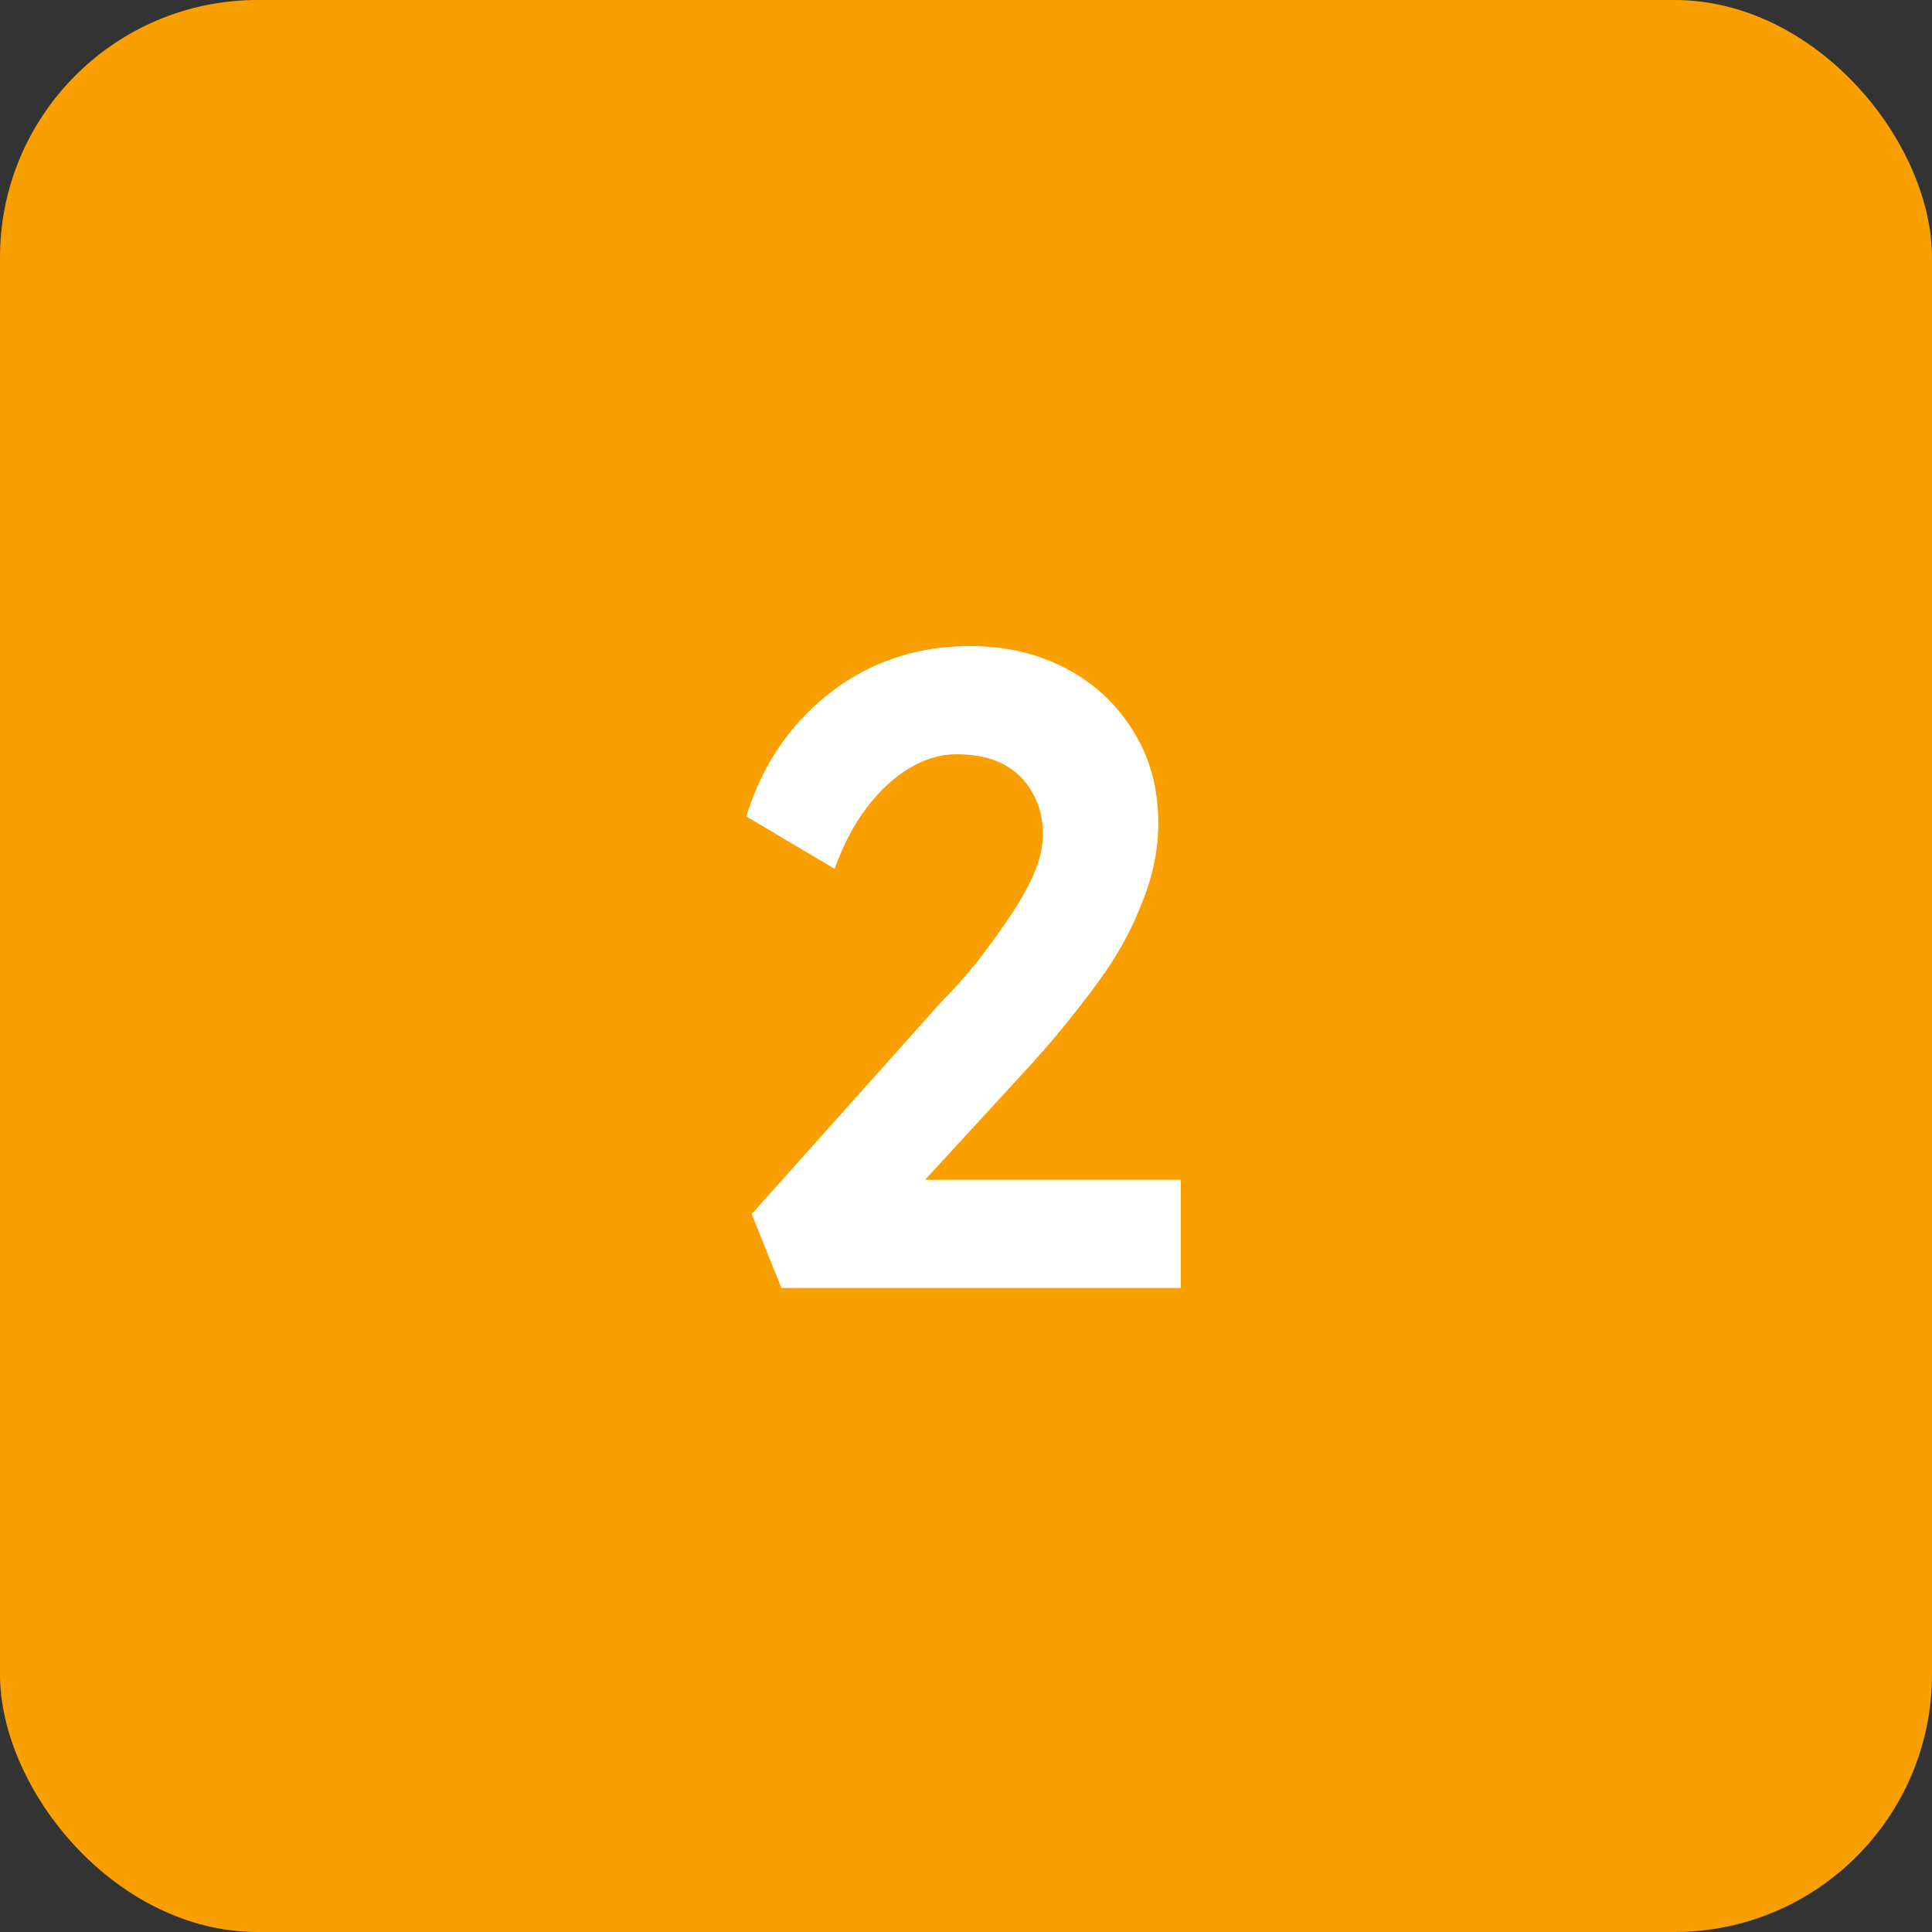 <svg width="30" height="30" viewBox="0 0 30 30" fill="none" xmlns="http://www.w3.org/2000/svg">
<rect x="0" y="0" width="30" height="30" fill="#333333" stroke="none"/>
<rect width="30" height="30" rx="4" fill="#F9A000"/>
<path d="M12.134 20L11.672 18.852L14.612 15.562C14.78 15.394 14.953 15.203 15.13 14.988C15.307 14.764 15.475 14.535 15.634 14.302C15.802 14.059 15.937 13.826 16.04 13.602C16.143 13.369 16.194 13.154 16.194 12.958C16.194 12.706 16.138 12.487 16.026 12.3C15.923 12.113 15.774 11.969 15.578 11.866C15.382 11.763 15.139 11.712 14.85 11.712C14.598 11.712 14.351 11.787 14.108 11.936C13.875 12.076 13.655 12.281 13.45 12.552C13.254 12.813 13.091 13.126 12.96 13.49L11.588 12.678C11.756 12.137 12.008 11.67 12.344 11.278C12.689 10.877 13.091 10.569 13.548 10.354C14.015 10.139 14.519 10.032 15.06 10.032C15.62 10.032 16.119 10.149 16.558 10.382C16.997 10.615 17.342 10.937 17.594 11.348C17.855 11.759 17.986 12.239 17.986 12.79C17.986 12.995 17.963 13.21 17.916 13.434C17.869 13.649 17.795 13.877 17.692 14.12C17.599 14.353 17.473 14.601 17.314 14.862C17.155 15.114 16.964 15.38 16.74 15.66C16.525 15.94 16.278 16.234 15.998 16.542L13.772 18.964L13.492 18.32H18.336V20H12.134Z" fill="white"/>
</svg>
